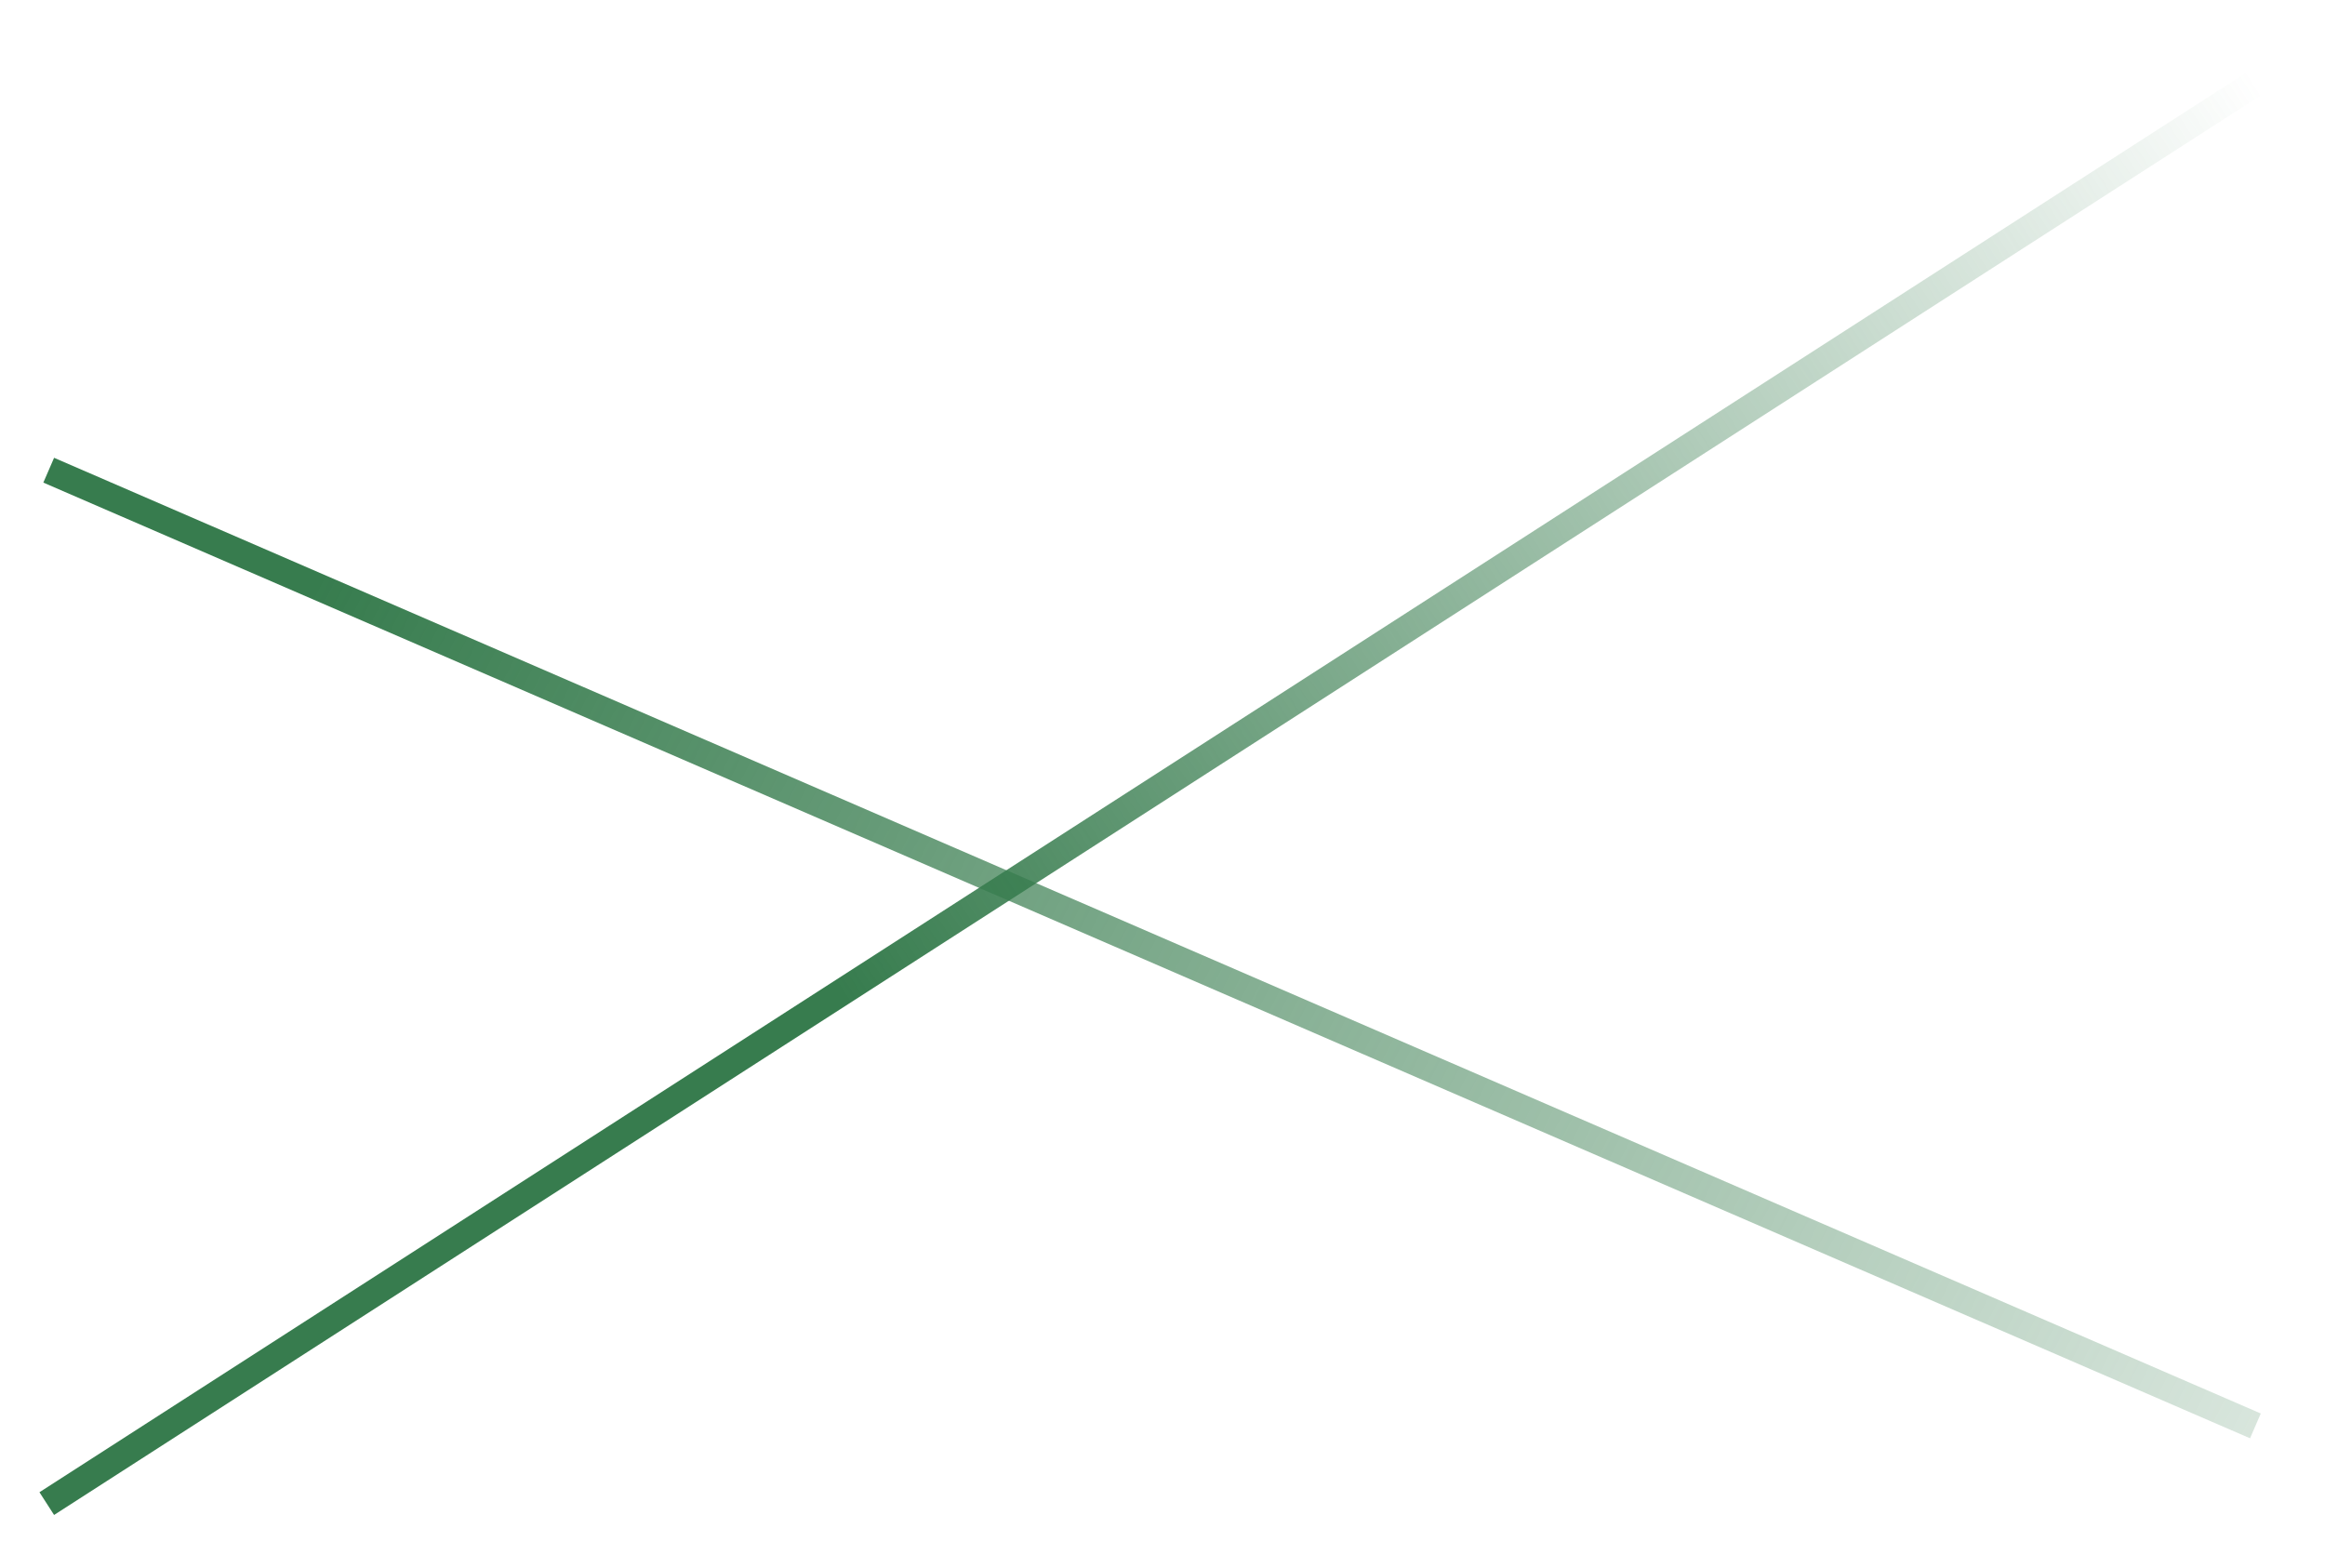 <svg width="43" height="29" fill="none" xmlns="http://www.w3.org/2000/svg"><path stroke="url(#paint0_linear_436_965)" stroke-width=".5" d="M41.713 26.371L.901 8.696"/><path stroke="url(#paint1_linear_436_965)" stroke-width=".5" d="M.865 27.808l42-27.018"/><defs><linearGradient id="paint0_linear_436_965" x1="7.135" y1="8.309" x2="50.19" y2="30.51" gradientUnits="userSpaceOnUse"><stop stop-color="#377C4E"/><stop offset="1" stop-color="#377C4E" stop-opacity="0"/></linearGradient><linearGradient id="paint1_linear_436_965" x1="15.228" y1="17.844" x2="41.415" y2="1.062" gradientUnits="userSpaceOnUse"><stop stop-color="#377C4E"/><stop offset="1" stop-color="#377C4E" stop-opacity="0"/></linearGradient></defs></svg>